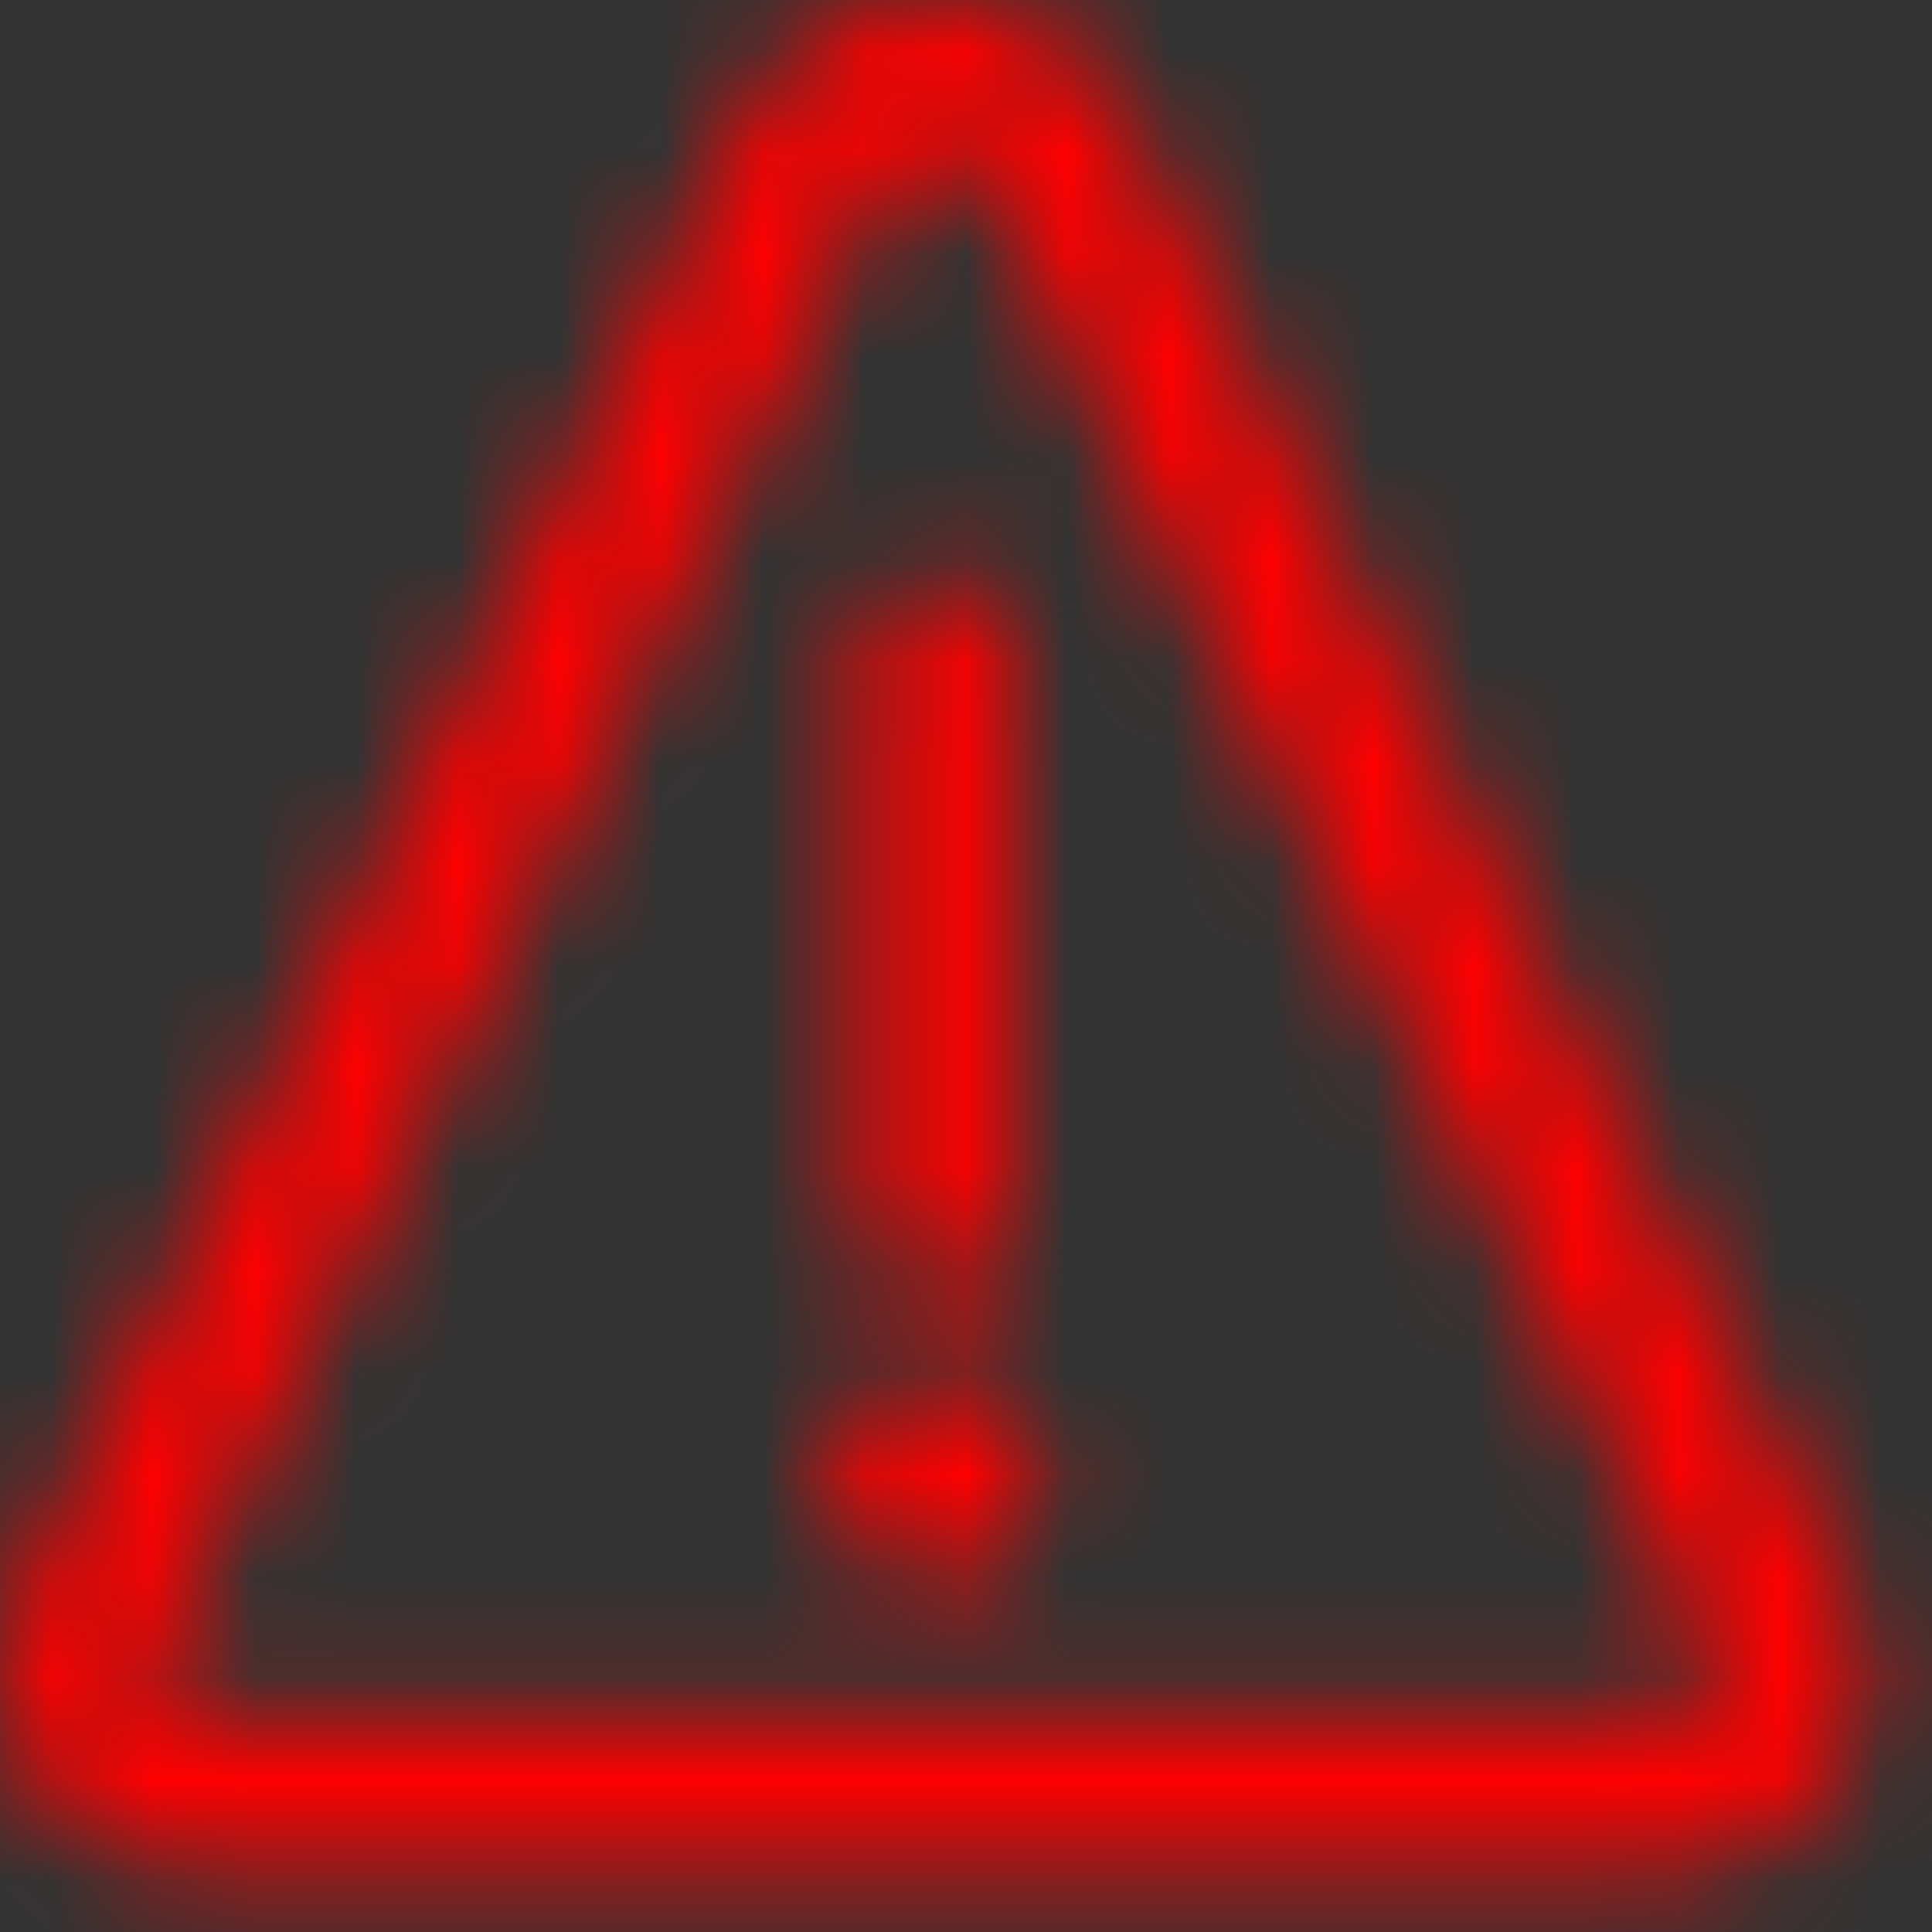 <?xml version="1.0" encoding="UTF-8"?>
<svg width="19px" height="19px" viewBox="0 0 19 19" version="1.1" xmlns="http://www.w3.org/2000/svg" xmlns:xlink="http://www.w3.org/1999/xlink">
    <rect x="0" y="0" width="19" height="19" fill="#333333" stroke="none"/>
    <title>basis / info</title>
    <defs>
        <path d="M9.189,-7.5e-05 C9.985,-7.5e-05 10.727,0.462 11.078,1.177 L11.078,1.177 L18.182,15.65 C18.473,16.239 18.439,16.926 18.09,17.485 C17.743,18.042 17.143,18.375 16.485,18.375 L16.485,18.375 L1.893,18.375 C1.236,18.375 0.635,18.042 0.287,17.485 C-0.06,16.926 -0.095,16.24 0.196,15.649 L0.196,15.649 L7.3,1.177 C7.651,0.462 8.392,-7.5e-05 9.189,-7.5e-05 Z M9.189,1.5 C8.96,1.5 8.747,1.633 8.646,1.838 L8.646,1.838 L1.542,16.311 C1.482,16.434 1.489,16.576 1.561,16.691 C1.632,16.806 1.756,16.875 1.893,16.875 L1.893,16.875 L16.485,16.875 C16.621,16.875 16.745,16.806 16.816,16.692 C16.889,16.576 16.896,16.434 16.836,16.312 L16.836,16.312 L9.732,1.837 C9.631,1.633 9.418,1.5 9.189,1.5 Z M9.189,13.5 C9.758,13.5 10.22,13.963 10.22,14.531 C10.22,15.1 9.758,15.562 9.189,15.562 C8.62,15.562 8.158,15.1 8.158,14.531 C8.158,13.963 8.62,13.5 9.189,13.5 Z M9.189,5.625 C9.569,5.625 9.882,5.907 9.932,6.273 L9.939,6.375 L9.939,12 C9.939,12.415 9.603,12.75 9.189,12.75 C8.809,12.75 8.496,12.468 8.446,12.102 L8.439,12 L8.439,6.375 C8.439,5.961 8.775,5.625 9.189,5.625 Z" id="path-1"></path>
    </defs>
    <g id="Symbols" stroke="none" stroke-width="1" fill="none" fill-rule="evenodd">
        <g id="form-/-02-input-field-with-label-/-04-error" transform="translate(-3, -89)">
            <g id="basis-/-info" transform="translate(3, 89)">
                <mask id="mask-2" fill="white">
                    <use xlink:href="#path-1"></use>
                </mask>
                <g id="*Colors-/-basic-/-02-aqua-/-04-#00857B-TEXT+ICON-LINK" mask="url(#mask-2)">
                    <g transform="translate(-3, -3)">
                        <rect id="Rectangle" fill="#FFFFFF" x="0" y="0" width="24" height="24"></rect>
                        <g id="Colors/Gray-900-Copy" stroke-width="1" fill="none">
                            <path d="M0,0 L24,0 L24,24 L0,24 L0,0 Z" id="Colors/Red-900" fill="#FF0000"></path>
                        </g>
                    </g>
                </g>
            </g>
        </g>
    </g>
</svg>
